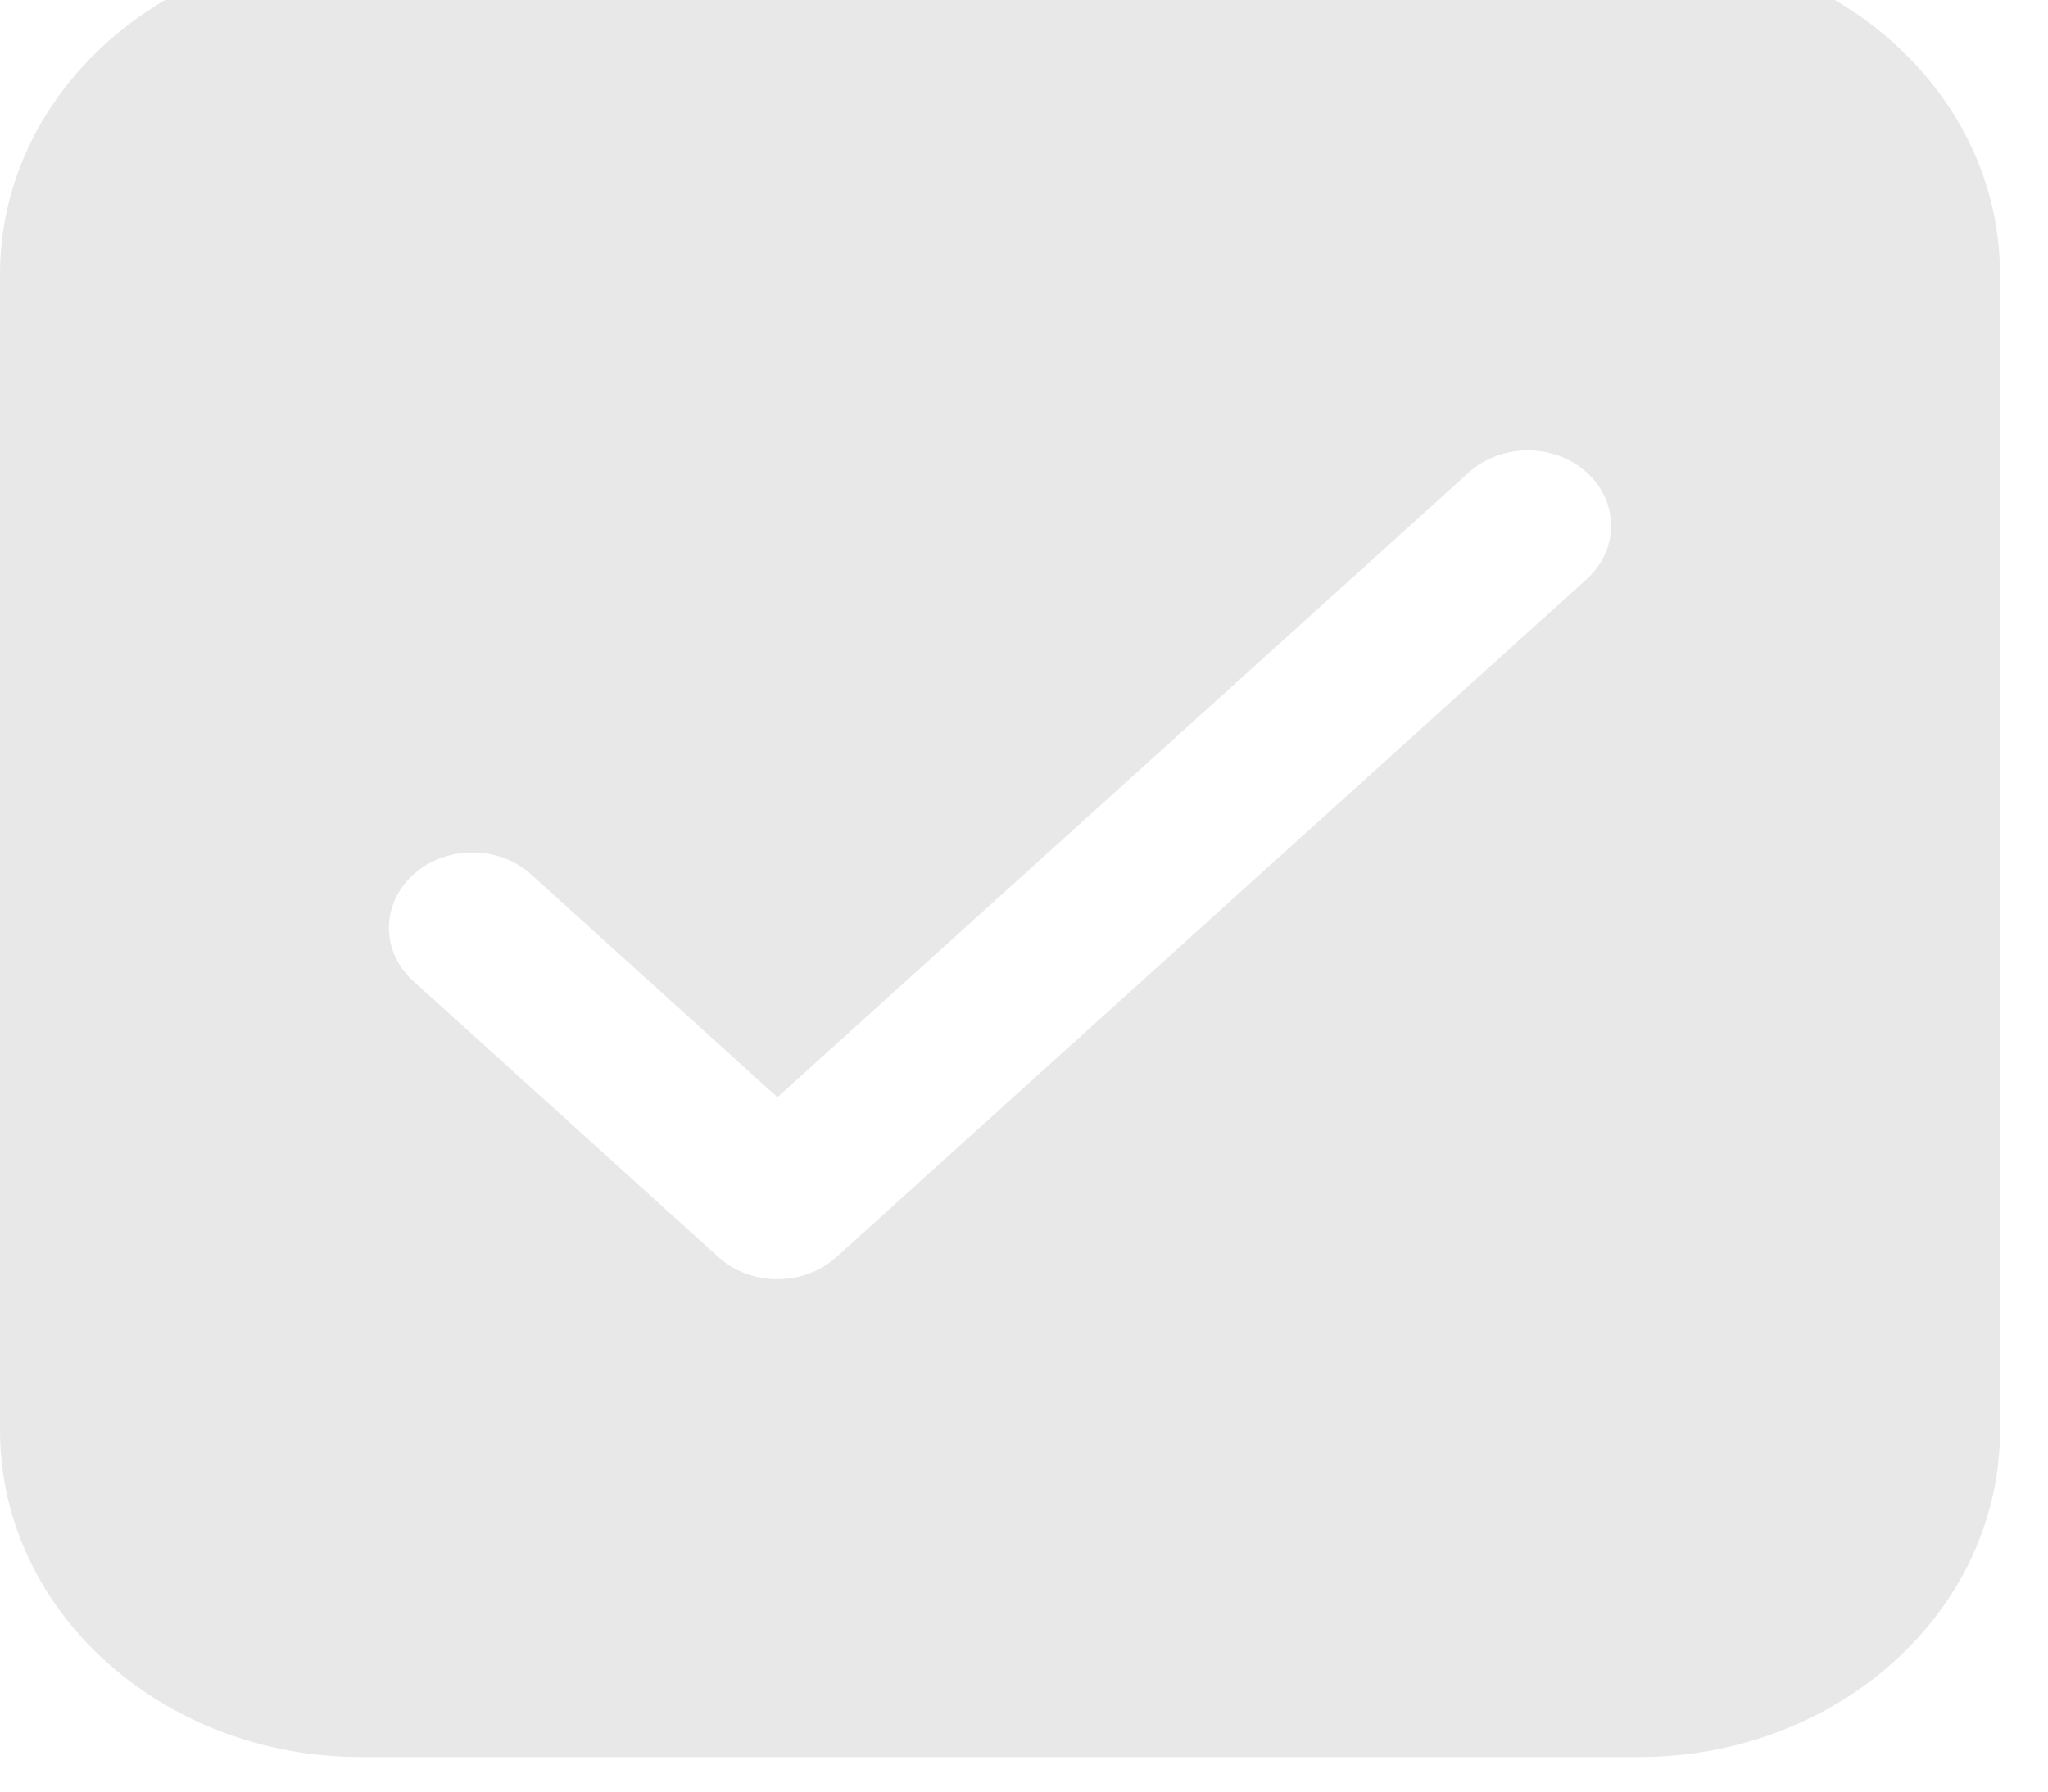 <svg width="32" height="28" viewBox="0 0 32 28" fill="none" xmlns="http://www.w3.org/2000/svg" xmlns:xlink="http://www.w3.org/1999/xlink">
<path d="M5.642,-0.816C2.526,-0.816 0,1.47 0,4.29L0,22.355C0,25.175 2.526,27.46 5.642,27.46L25.608,27.46C28.724,27.46 31.25,25.175 31.25,22.355L31.25,4.29C31.25,1.47 28.724,-0.816 25.608,-0.816L5.642,-0.816ZM24.792,9.051L13.066,19.648C12.558,20.107 11.734,20.107 11.226,19.647L6.459,15.334C5.95,14.873 5.95,14.127 6.459,13.667C6.967,13.207 7.792,13.207 8.3,13.667L12.147,17.148L22.951,7.383C23.46,6.924 24.285,6.924 24.793,7.384C25.301,7.845 25.301,8.591 24.792,9.051Z" fill="#909090" fill-opacity="0.2"/>
</svg>
